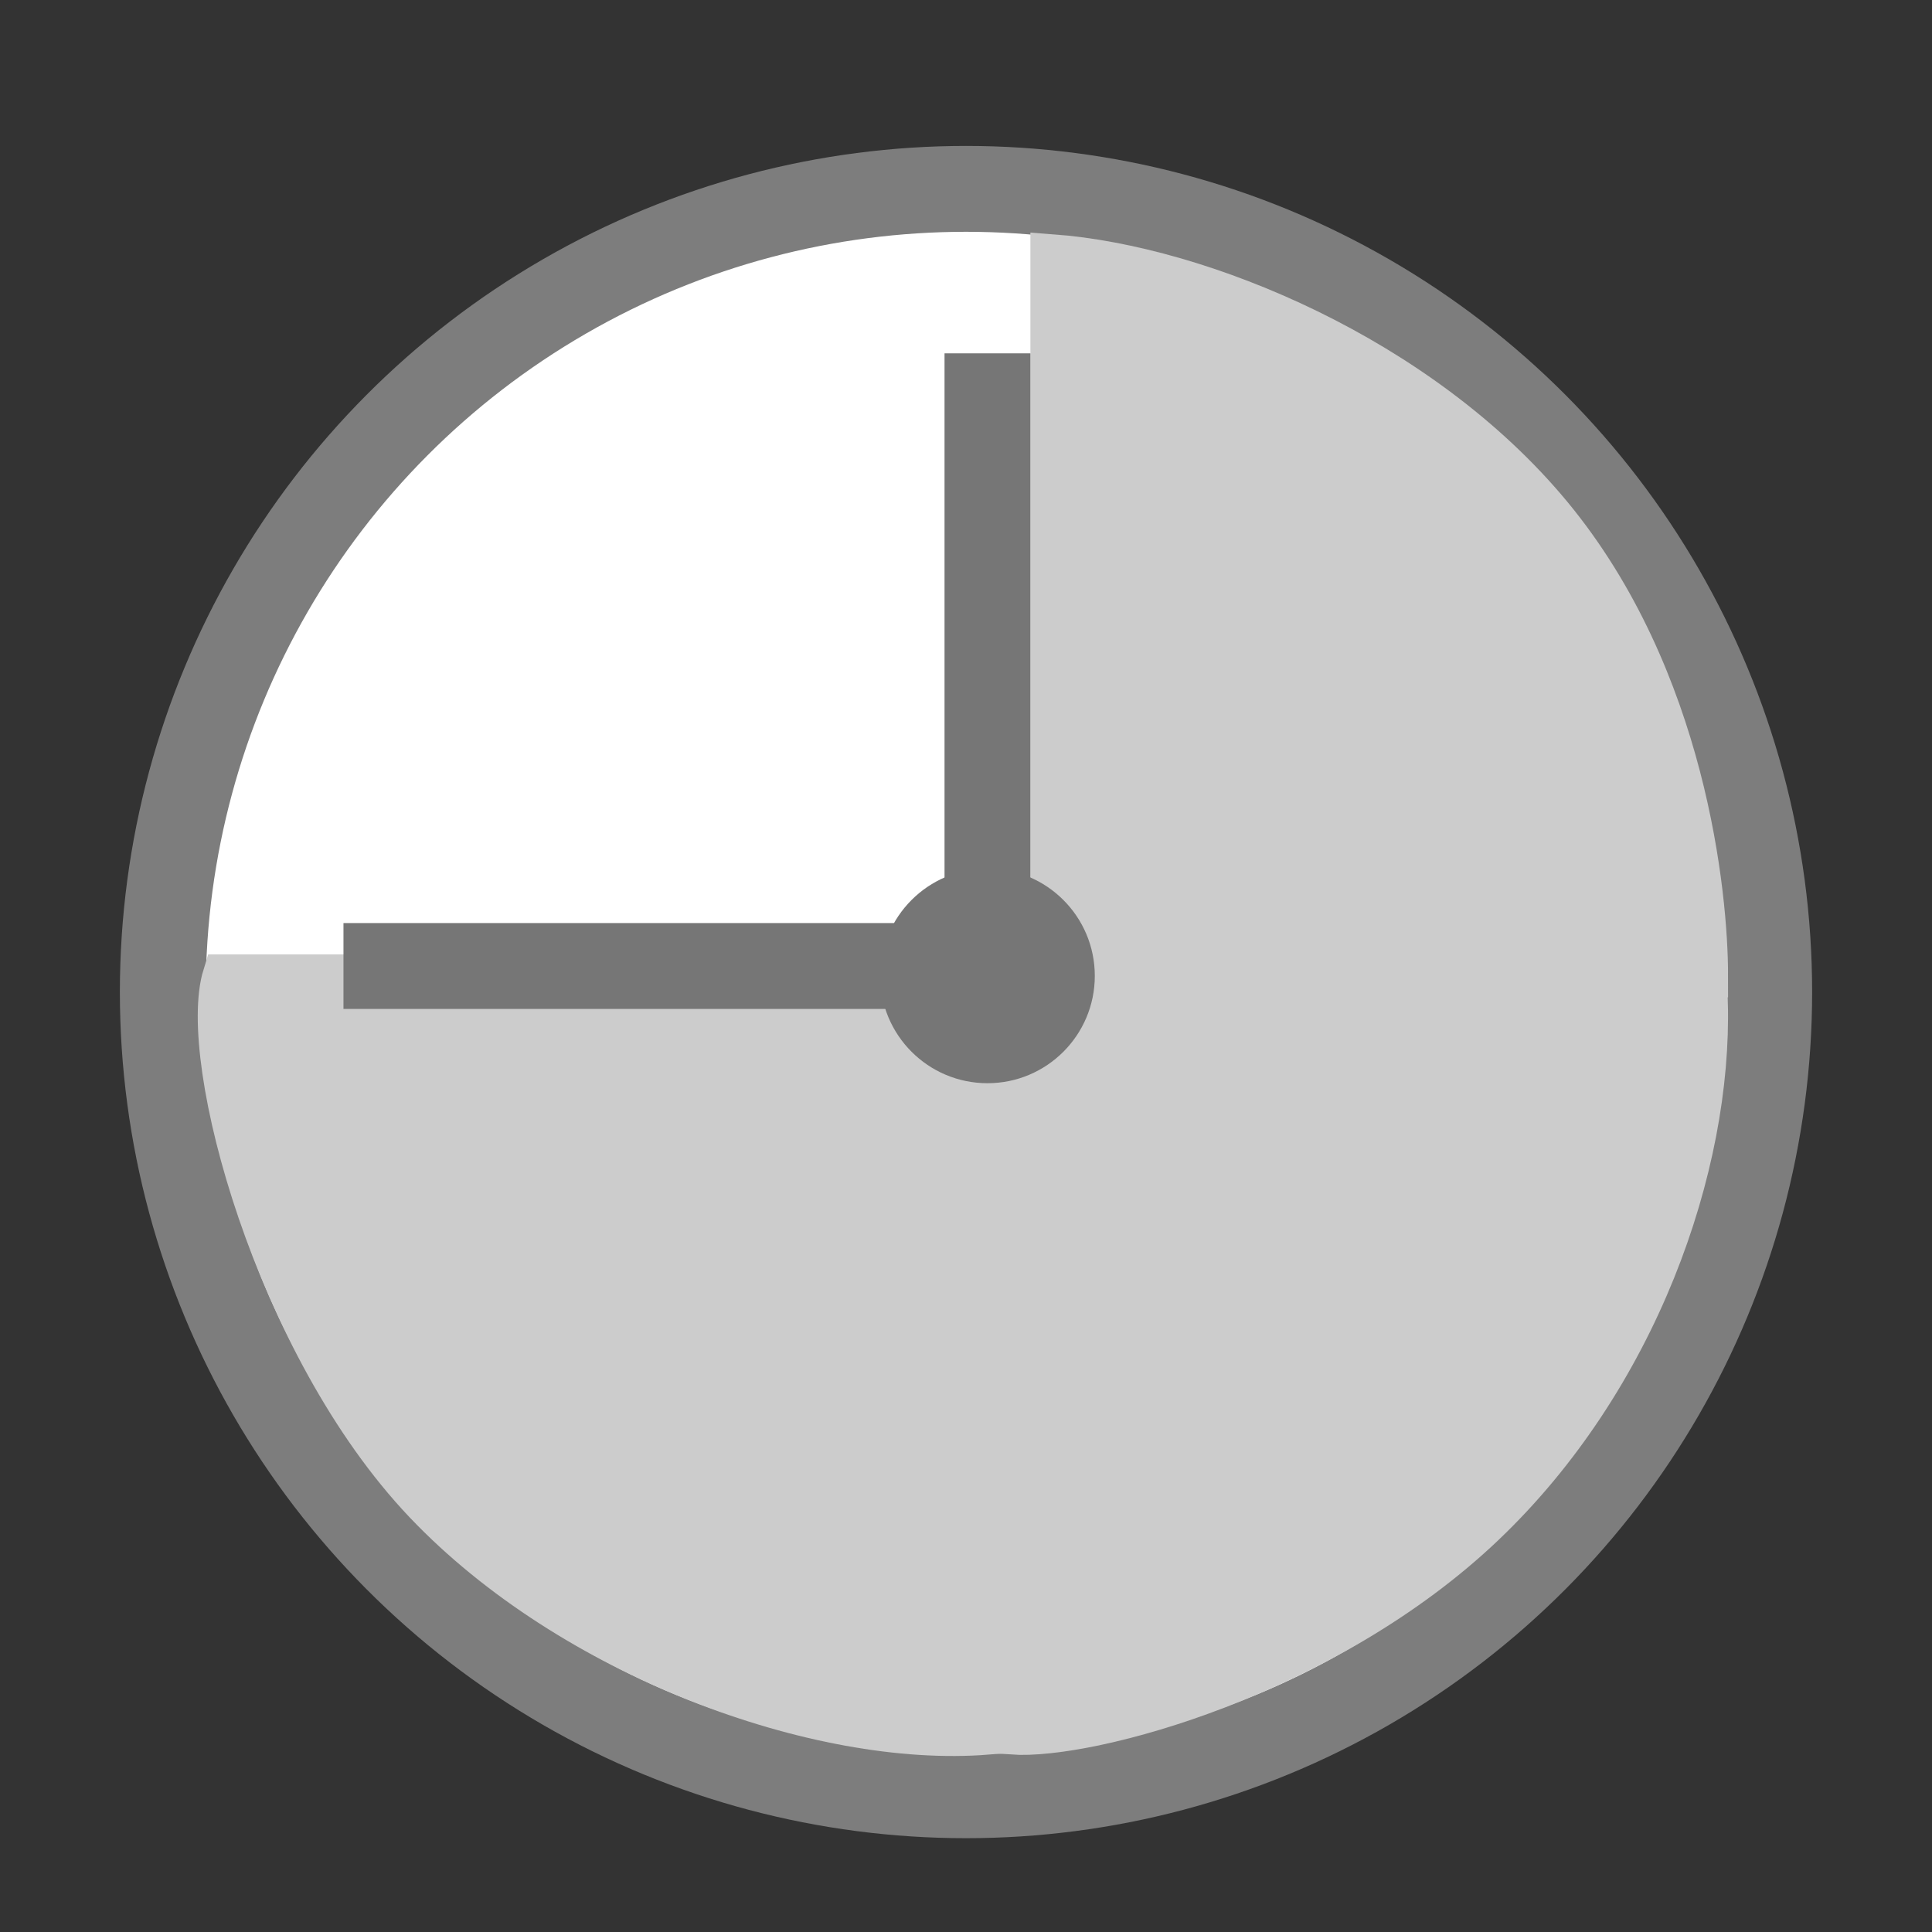 <?xml version="1.0" encoding="utf-8"?>
<!-- Generator: Adobe Illustrator 16.0.0, SVG Export Plug-In . SVG Version: 6.00 Build 0)  -->
<!DOCTYPE svg PUBLIC "-//W3C//DTD SVG 1.1//EN" "http://www.w3.org/Graphics/SVG/1.1/DTD/svg11.dtd">
<svg version="1.1" id="Layer_1" xmlns="http://www.w3.org/2000/svg" xmlns:xlink="http://www.w3.org/1999/xlink" x="0px" y="0px"
	 width="45px" height="45px" viewBox="0 0 45 45" enable-background="new 0 0 45 45" xml:space="preserve">
<rect x="0" y="0" width="45" height="45" fill="#333333" stroke="none"/>
<circle fill="#FFFFFF" stroke="#7D7D7D" stroke-width="2" stroke-miterlimit="10" cx="22.5" cy="23.107" r="18.708"/>
<path fill="#CCCCCC" stroke="#CCCCCC" stroke-miterlimit="10" d="M24.5,22.73V5.956c3.458,0.258,8.579,2.371,11.625,6.055
	c3.124,3.78,3.626,8.841,3.625,10.719H24.5z"/>
<rect x="22" y="8.23" fill="#767676" width="2" height="14"/>
<path fill="#CCCCCC" stroke="#CCCCCC" stroke-miterlimit="10" d="M23.576,23.348h16.169c0.104,3.811-1.622,8.771-5.198,12.17
	c-3.667,3.488-9.151,4.975-10.971,4.85V23.348z"/>
<path fill="#CCCCCC" stroke="#CCCCCC" stroke-miterlimit="10" d="M23,22.73v17.639C19.063,40.688,13.305,38.576,9.906,35
	c-3.488-3.667-5.281-10.344-4.688-12.27H23z"/>
<circle fill="#767676" cx="23" cy="22.73" r="2.5"/>
<rect x="8" y="21.5" fill="#767676" width="14" height="2"/>
</svg>
